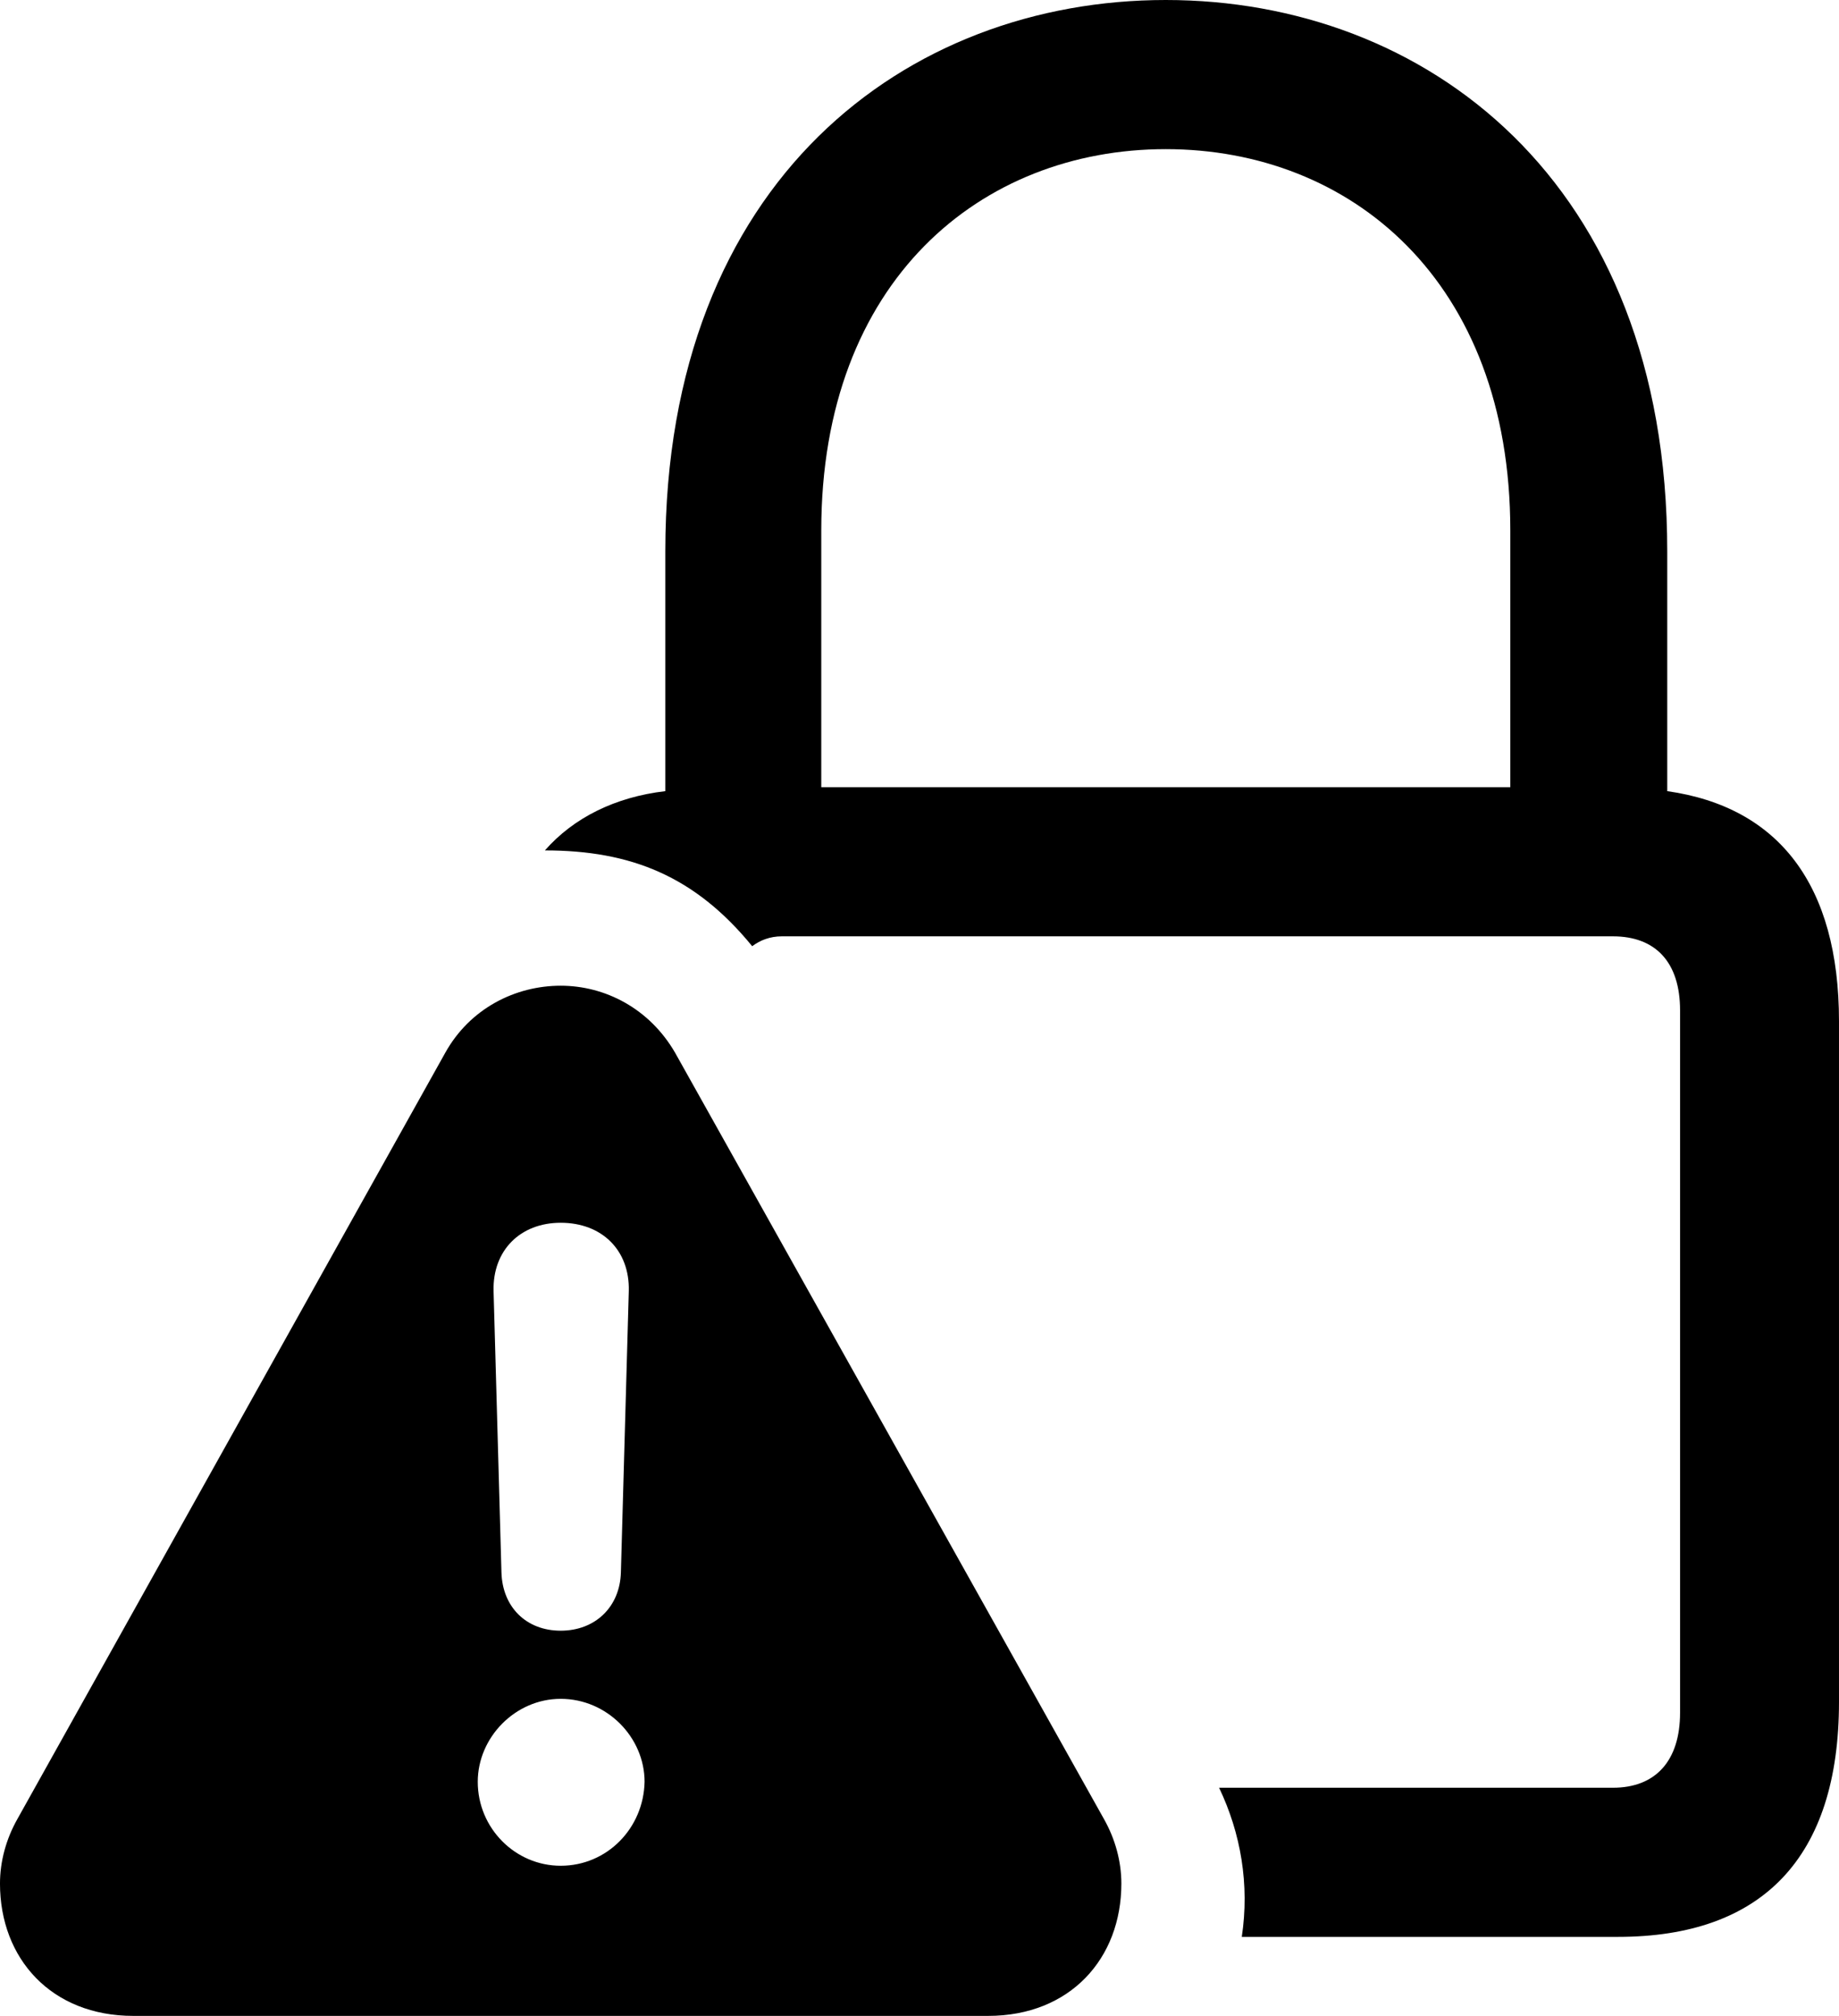 <?xml version="1.0" encoding="UTF-8" standalone="no"?>
<svg xmlns="http://www.w3.org/2000/svg"
     width="909.668" height="996.582"
     viewBox="0 0 909.668 996.582"
     fill="currentColor">
  <path d="M614.255 957.52H800.295C871.585 957.52 909.665 918.46 909.665 841.31V504.88C909.665 437.5 879.885 398.93 824.705 391.11V272.46C824.705 88.87 704.585 0 576.655 0C448.735 0 329.105 88.87 329.105 272.46V391.11C304.195 394.04 283.695 404.3 269.535 420.41C312.015 420.41 343.745 433.11 372.075 467.77C375.975 464.84 380.855 462.89 386.715 462.89H797.855C818.845 462.89 831.055 475.59 831.055 499.51V846.68C831.055 870.61 818.845 883.79 797.855 883.79H603.025C613.765 906.25 618.165 931.64 614.255 957.52ZM406.245 389.16V262.21C406.245 138.67 485.355 73.73 576.655 73.73C667.965 73.73 747.075 138.67 747.075 262.21V389.16ZM65.915 996.58H488.765C529.295 996.58 554.685 968.26 554.685 931.15C554.685 920.41 551.755 909.18 545.895 898.93L333.985 520.51C321.285 498.54 299.315 487.3 277.345 487.3C254.885 487.3 232.425 498.54 220.215 520.51L8.785 898.93C2.925 909.18 -0.005 920.41 -0.005 931.15C-0.005 968.26 25.395 996.58 65.915 996.58ZM277.345 806.15C260.255 806.15 248.535 794.43 248.045 777.34L244.145 638.18C243.655 618.16 257.325 604.49 277.345 604.49C297.855 604.49 311.525 618.16 311.035 638.18L307.125 777.34C306.645 794.43 294.435 806.15 277.345 806.15ZM277.345 922.36C254.885 922.36 236.325 903.81 236.325 880.86C236.325 858.89 254.885 839.84 277.345 839.84C300.295 839.84 318.845 858.89 318.845 880.86C318.355 903.81 300.295 922.36 277.345 922.36Z"/>
</svg>